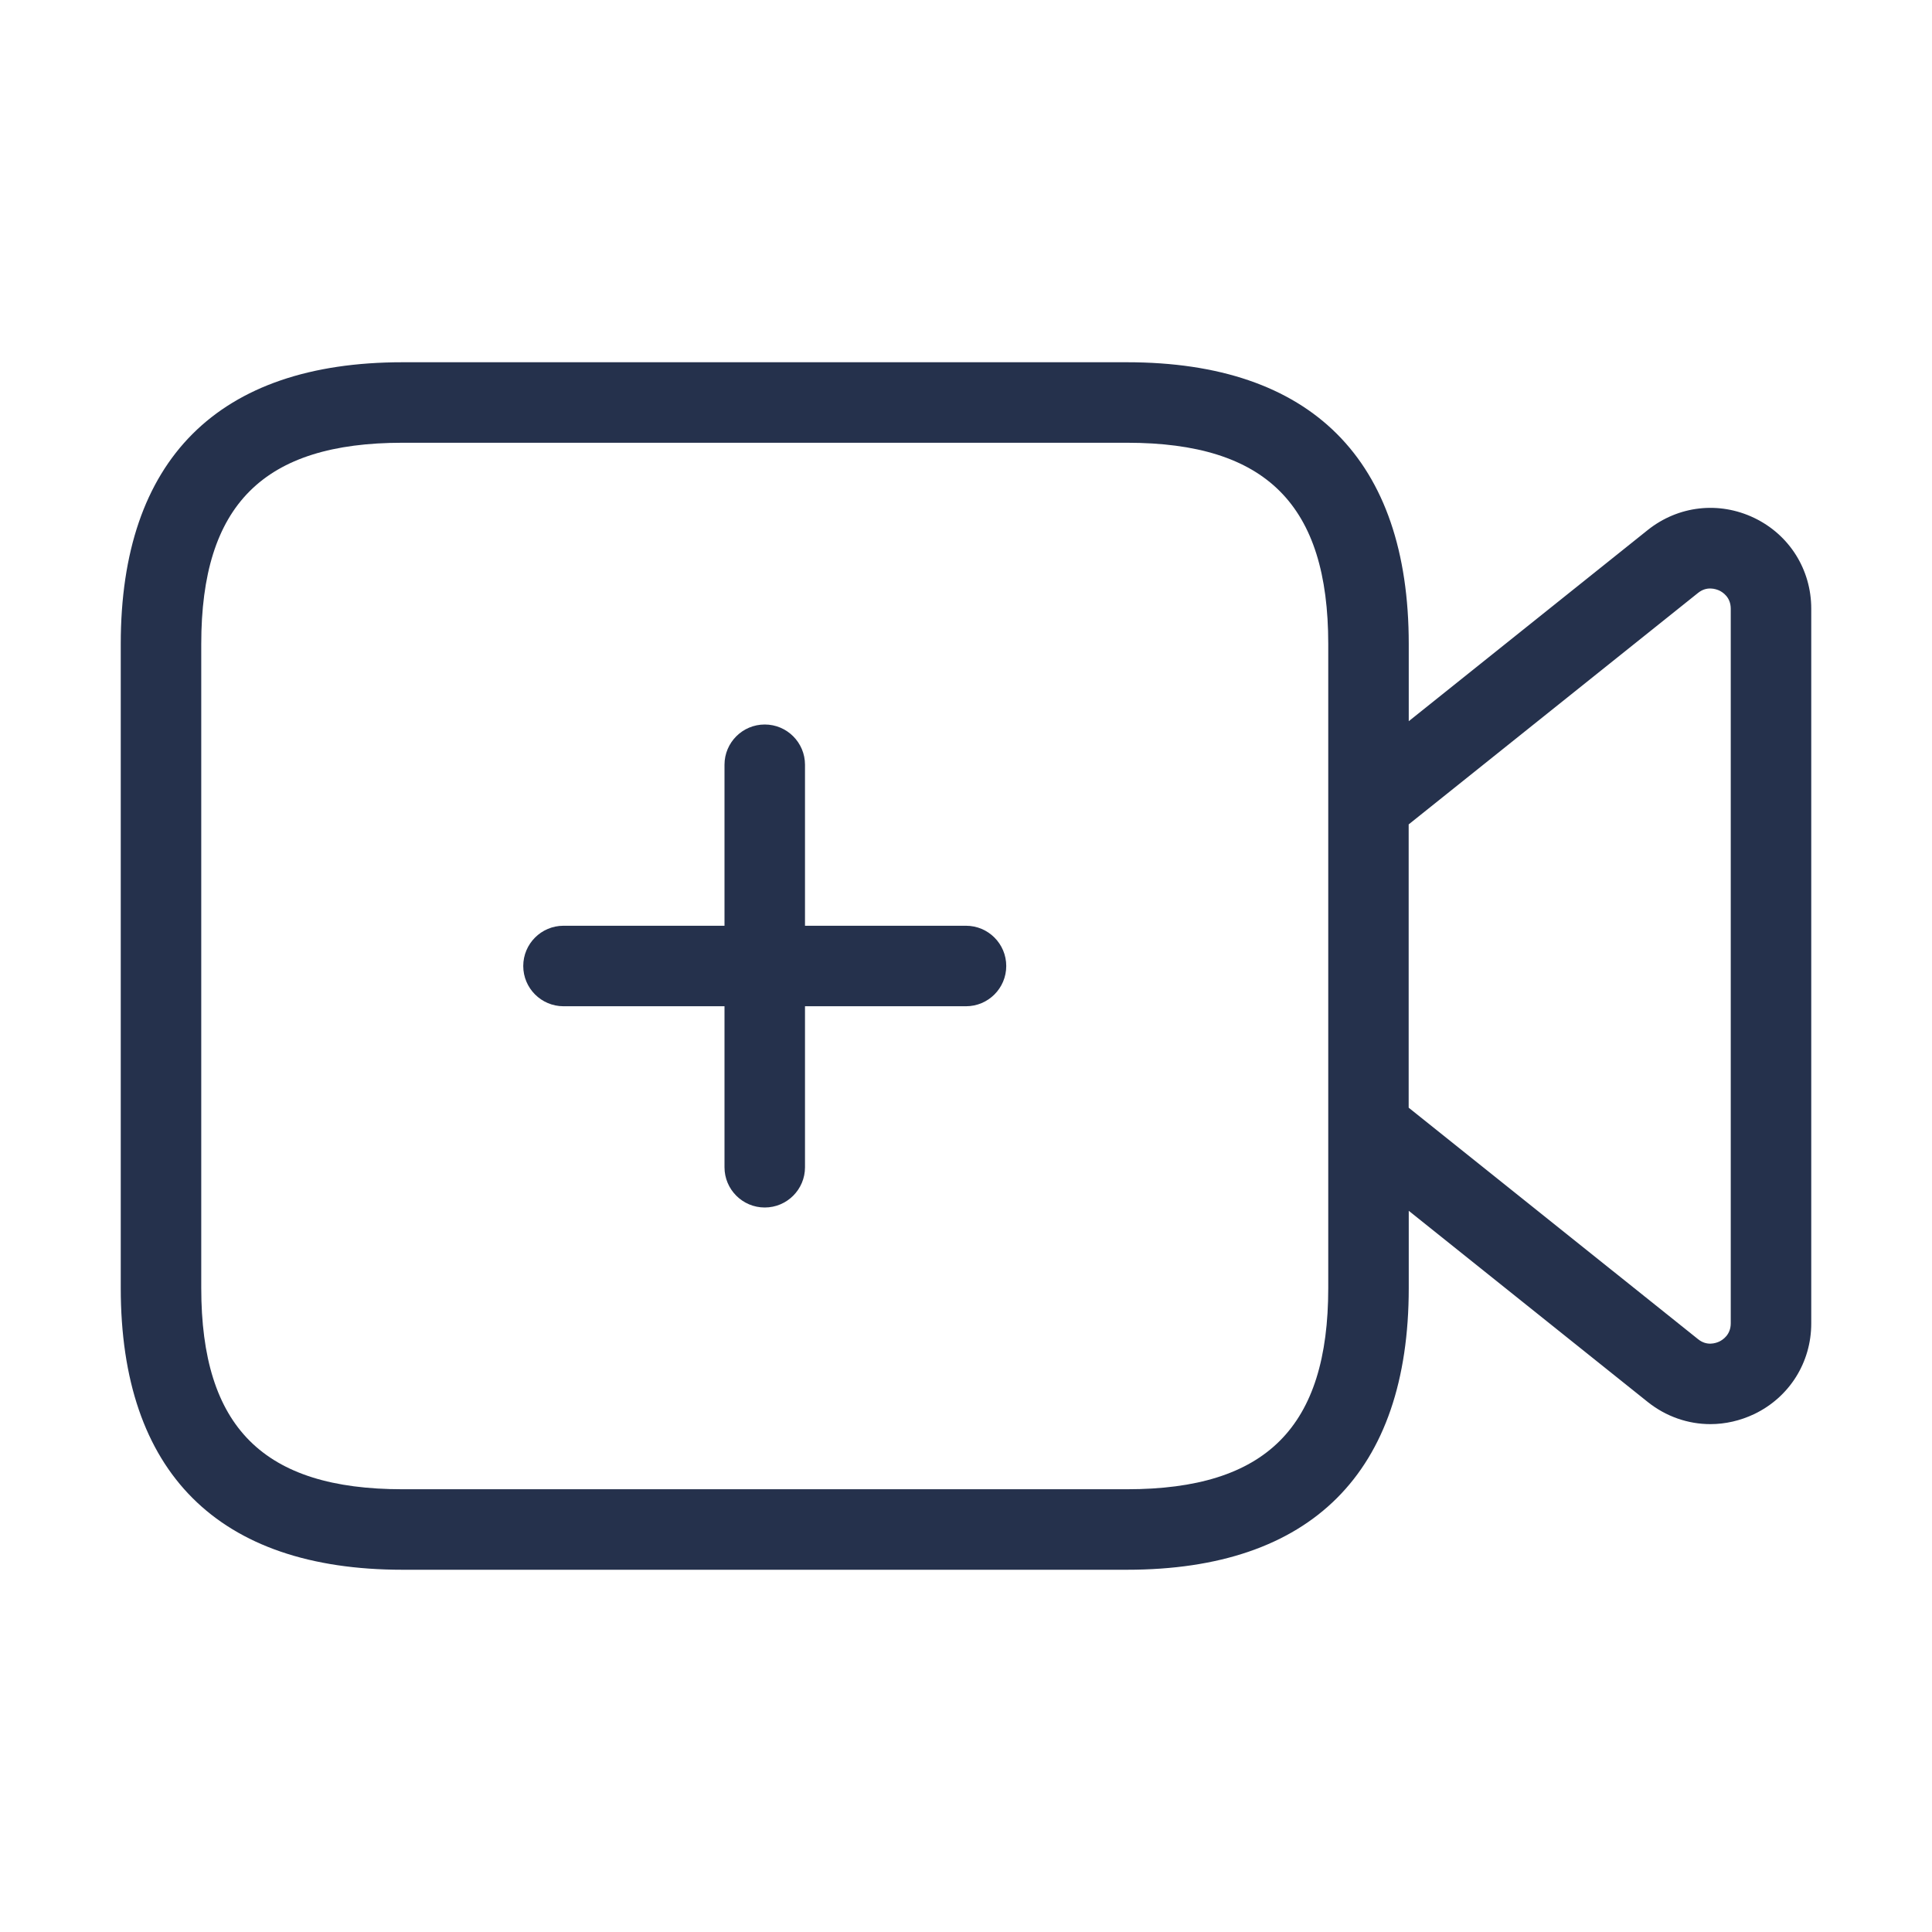<svg width="24" height="24" viewBox="0 0 24 24" fill="none" xmlns="http://www.w3.org/2000/svg">
<path d="M21.792 6.434C21.354 6.224 20.849 6.281 20.469 6.584L17.5 8.959V8C17.5 5.71 16.29 4.5 14 4.5H5C2.71 4.5 1.5 5.71 1.5 8V16C1.5 18.29 2.71 19.5 5 19.5H14C16.29 19.5 17.5 18.29 17.5 16V15.041L20.469 17.416C20.697 17.598 20.971 17.691 21.247 17.691C21.432 17.691 21.617 17.649 21.792 17.566C22.229 17.356 22.5 16.924 22.5 16.44V7.561C22.5 7.076 22.229 6.644 21.792 6.434ZM16.5 16C16.5 17.729 15.729 18.5 14 18.5H5C3.271 18.5 2.5 17.729 2.5 16V8C2.5 6.271 3.271 5.5 5 5.5H14C15.729 5.5 16.5 6.271 16.5 8V16ZM21.5 16.439C21.5 16.581 21.401 16.644 21.358 16.665C21.315 16.685 21.203 16.725 21.093 16.635L17.499 13.76V10.241L21.093 7.366C21.203 7.277 21.315 7.317 21.358 7.336C21.401 7.357 21.5 7.419 21.5 7.562V16.439ZM12.5 12C12.5 12.276 12.276 12.5 12 12.5H10V14.5C10 14.776 9.776 15 9.5 15C9.224 15 9 14.776 9 14.5V12.5H7C6.724 12.5 6.5 12.276 6.5 12C6.5 11.724 6.724 11.5 7 11.5H9V9.5C9 9.224 9.224 9 9.5 9C9.776 9 10 9.224 10 9.5V11.5H12C12.276 11.5 12.5 11.724 12.5 12Z" fill="#25314C"/>
</svg>
